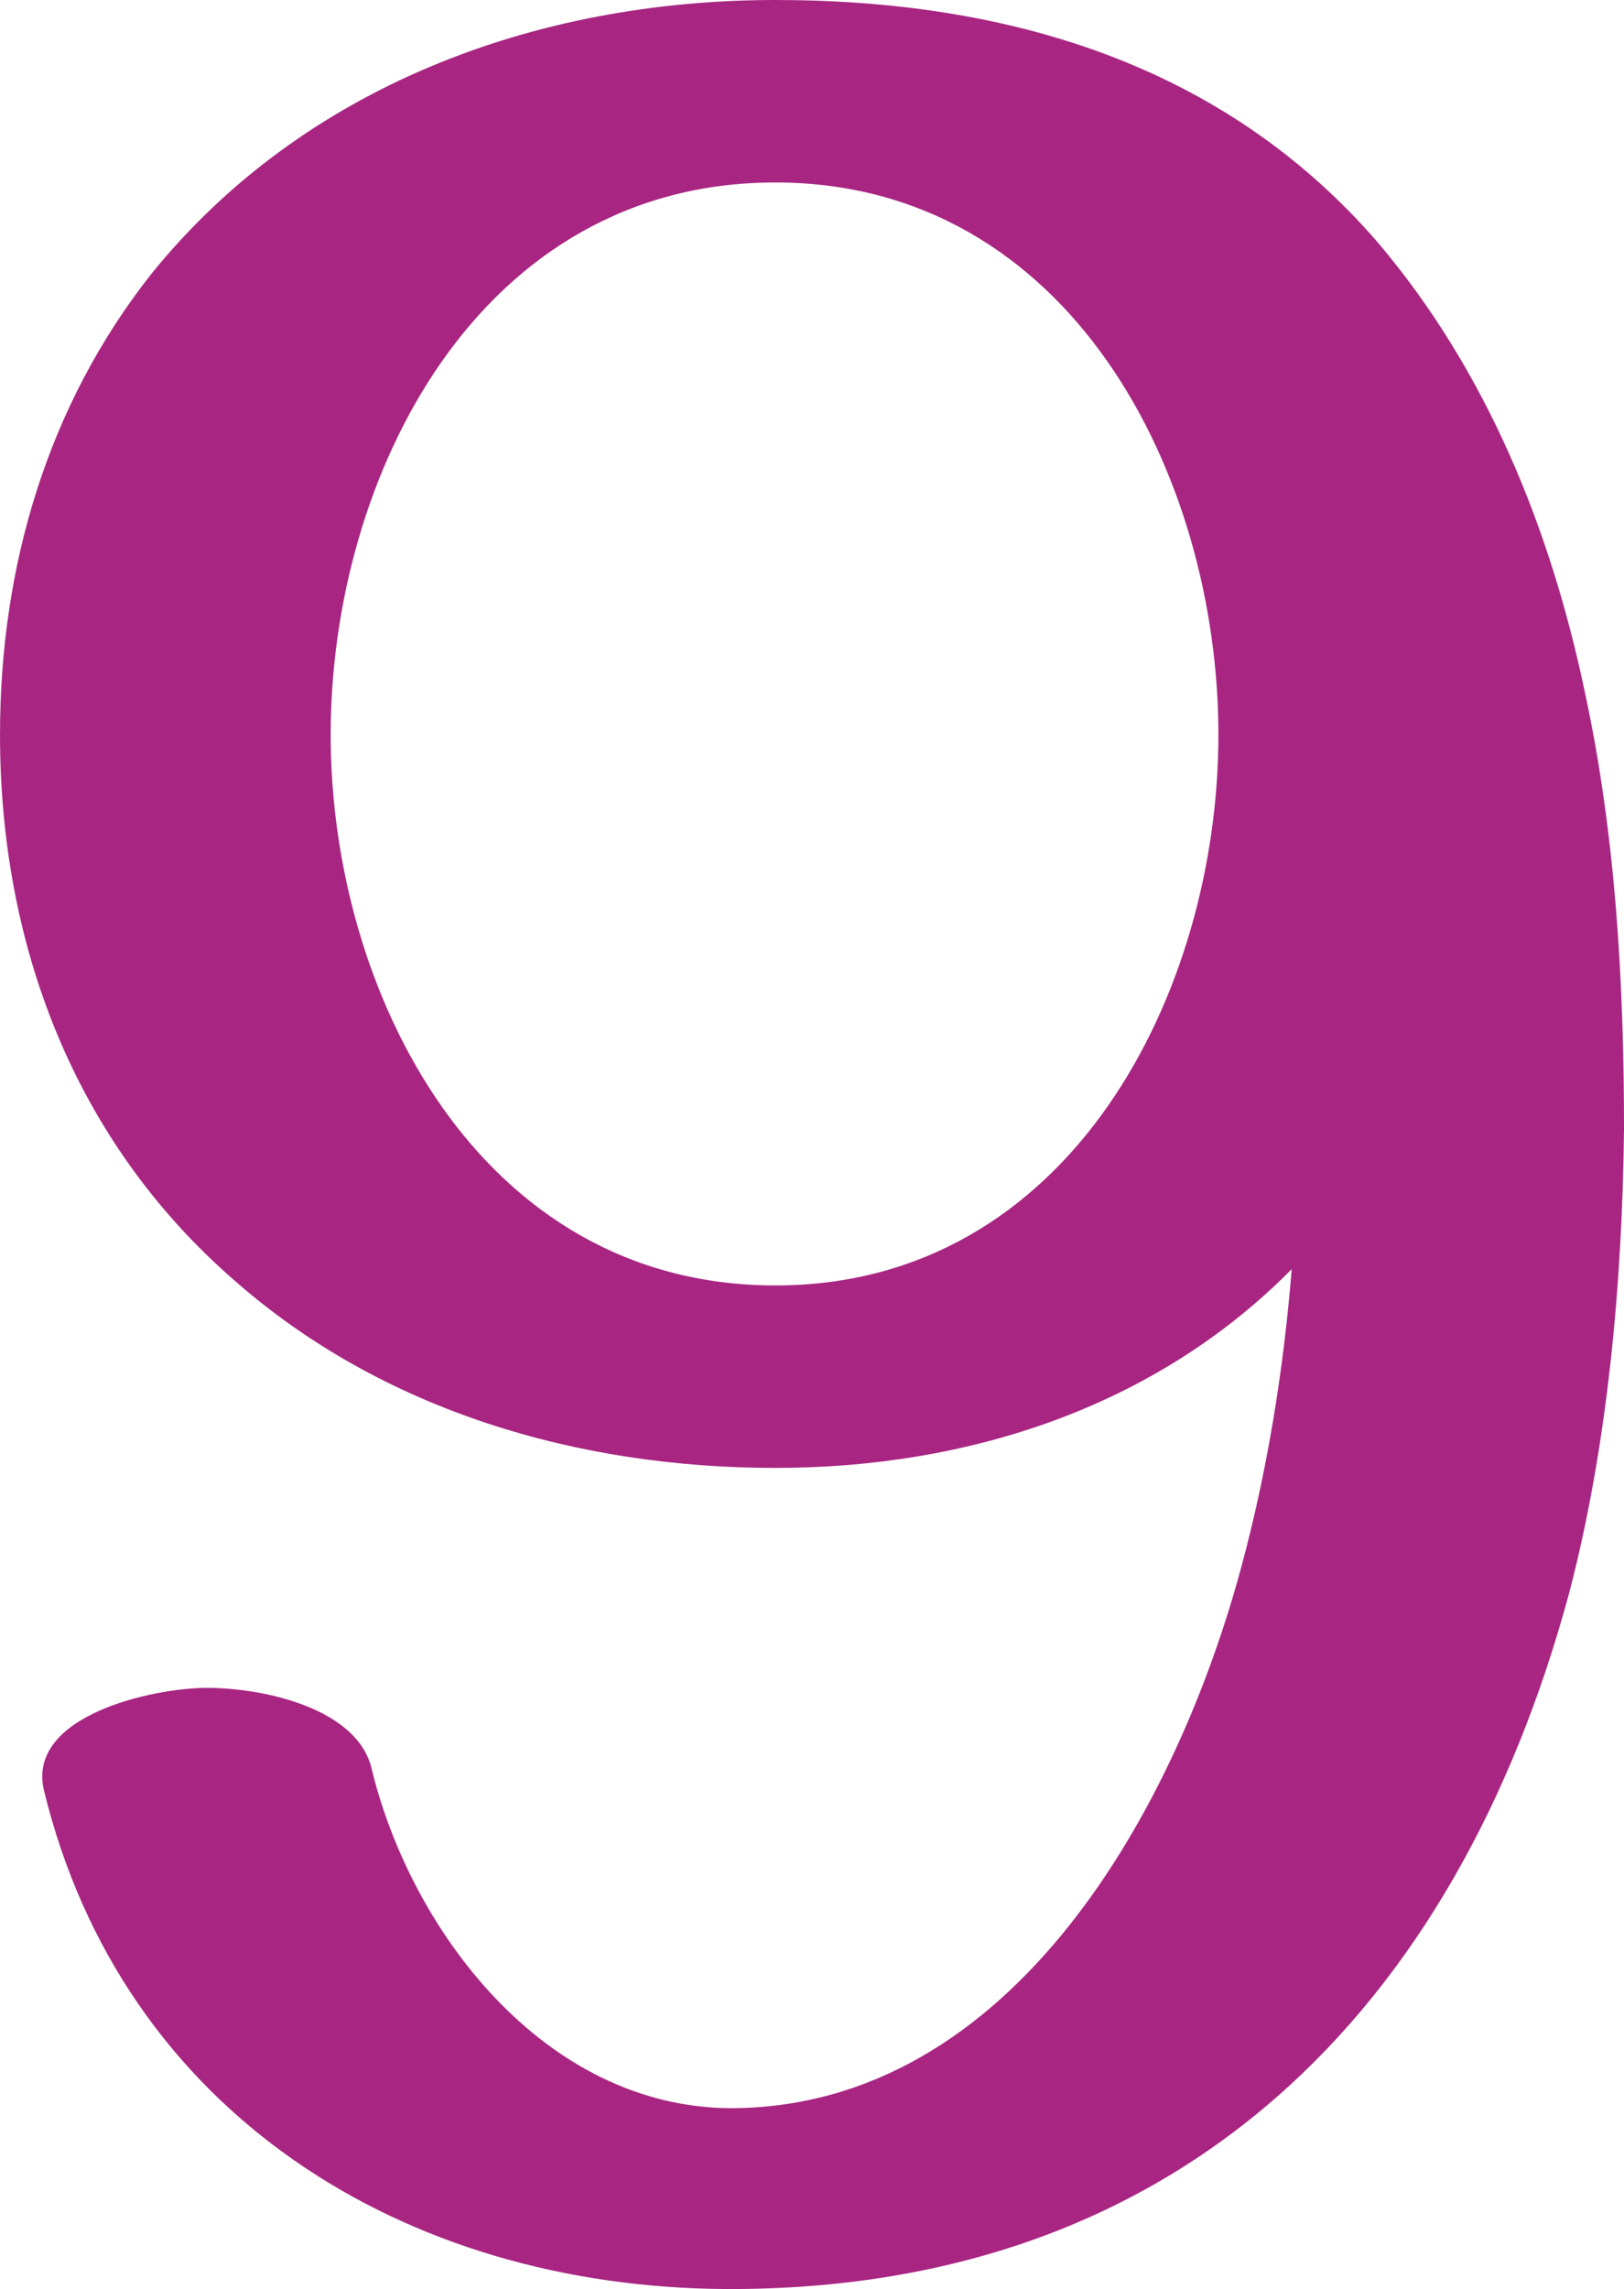<?xml version="1.0" encoding="UTF-8"?>
<!DOCTYPE svg PUBLIC "-//W3C//DTD SVG 1.1//EN" "http://www.w3.org/Graphics/SVG/1.1/DTD/svg11.dtd">
<!-- Creator: CorelDRAW X8 -->
<svg xmlns="http://www.w3.org/2000/svg" xml:space="preserve" width="997px" height="1405px" version="1.1" style="shape-rendering:geometricPrecision; text-rendering:geometricPrecision; image-rendering:optimizeQuality; fill-rule:evenodd; clip-rule:evenodd"
viewBox="0 0 997 1405"
 xmlns:xlink="http://www.w3.org/1999/xlink">
 <defs>
  <style type="text/css">
   <![CDATA[
    .fil0 {fill:#A82682;fill-rule:nonzero}
   ]]>
  </style>
 </defs>
 <g id="Layer_x0020_1">
  <path class="fil0" d="M963 979c-69,254 -238,427 -517,426 -199,-1 -371,-109 -419,-306 -11,-46 67,-63 100,-63 36,0 92,13 101,49 24,100 106,208 220,209 175,0 275,-187 314,-332 16,-59 26,-121 31,-183 -84,85 -199,122 -317,122 -121,0 -241,-35 -332,-115 -99,-86 -144,-207 -144,-335 0,-103 29,-202 93,-283 93,-115 236,-168 383,-168 142,0 275,39 370,149 67,79 106,176 127,276 19,88 24,179 24,268 -1,94 -10,195 -34,286zm-760 -528c0,158 91,338 273,338 181,0 272,-180 272,-338 0,-159 -91,-339 -272,-339 -182,0 -273,180 -273,339z"/>
 </g>
</svg>
